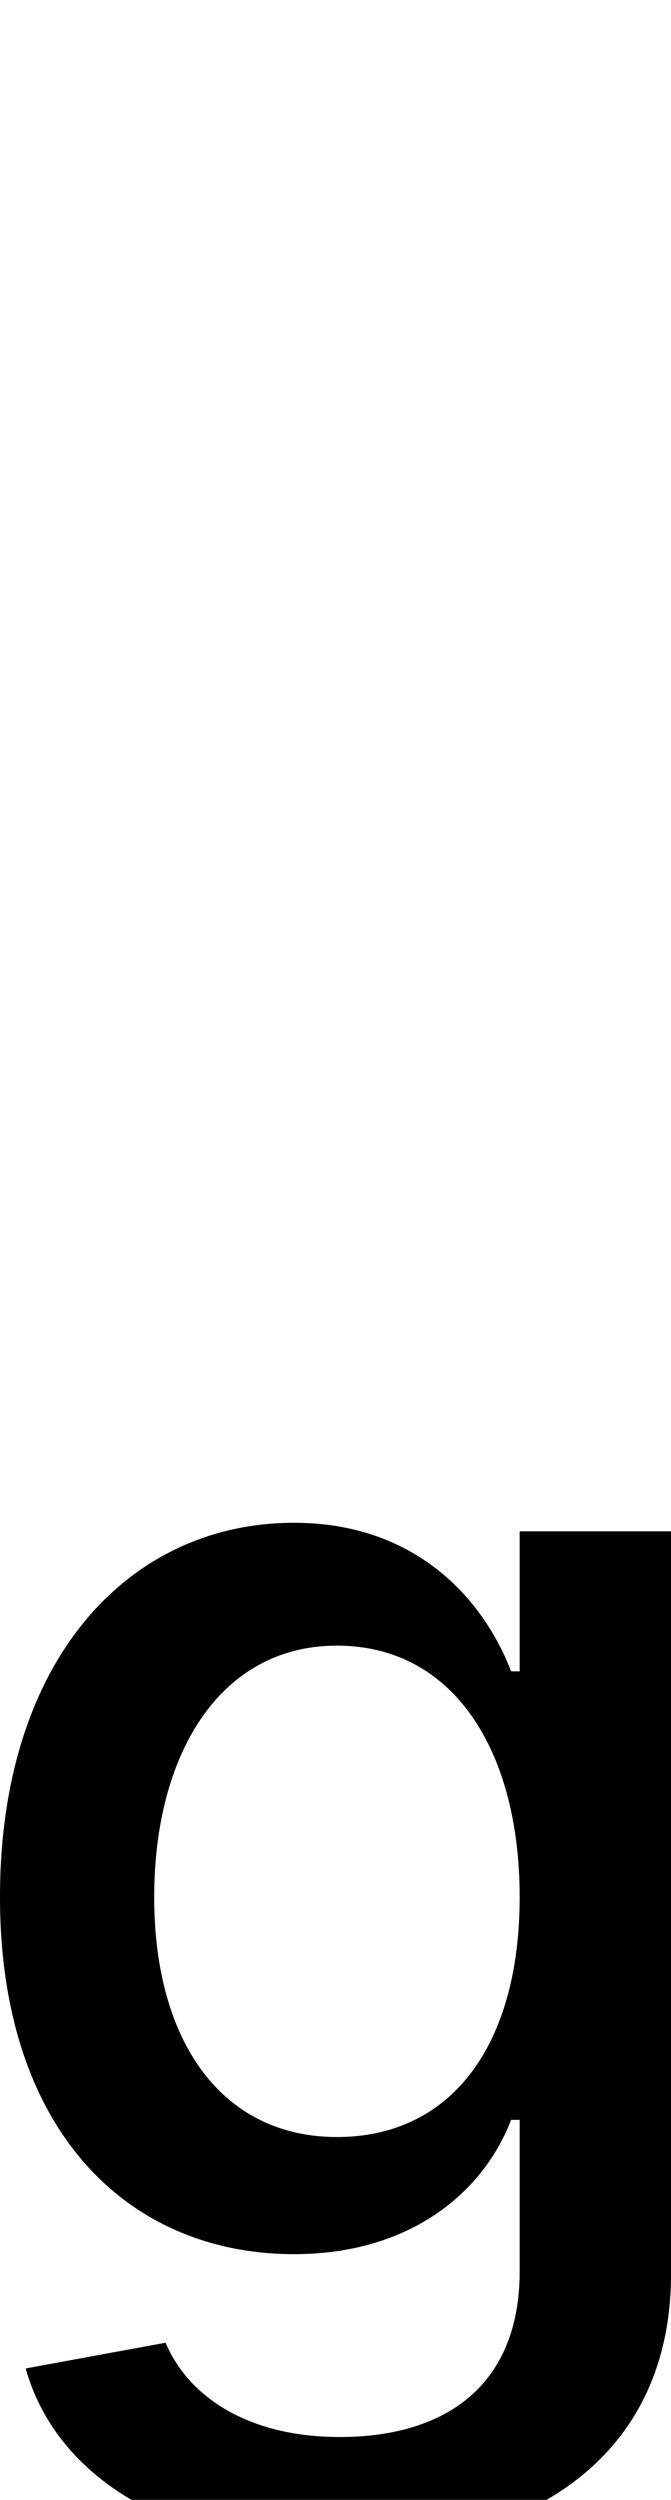 <svg id="svg-g.subs" xmlns="http://www.w3.org/2000/svg" width="94" height="350"><path d="M560 752C836 752 1028 620 1028 368V-672H816V-476H804C764 -580 668 -684 500 -684C268 -684 88 -492 88 -160C88 168 268 340 500 340C660 340 764 256 804 152H816V364C816 524 712 596 564 596C436 596 352 540 320 464L124 500C164 644 316 752 560 752ZM560 176C400 176 304 44 304 -160C304 -360 396 -512 560 -512C724 -512 816 -364 816 -160C816 48 720 176 560 176Z" transform="translate(-8.8 281.6) scale(0.1)"/></svg>
